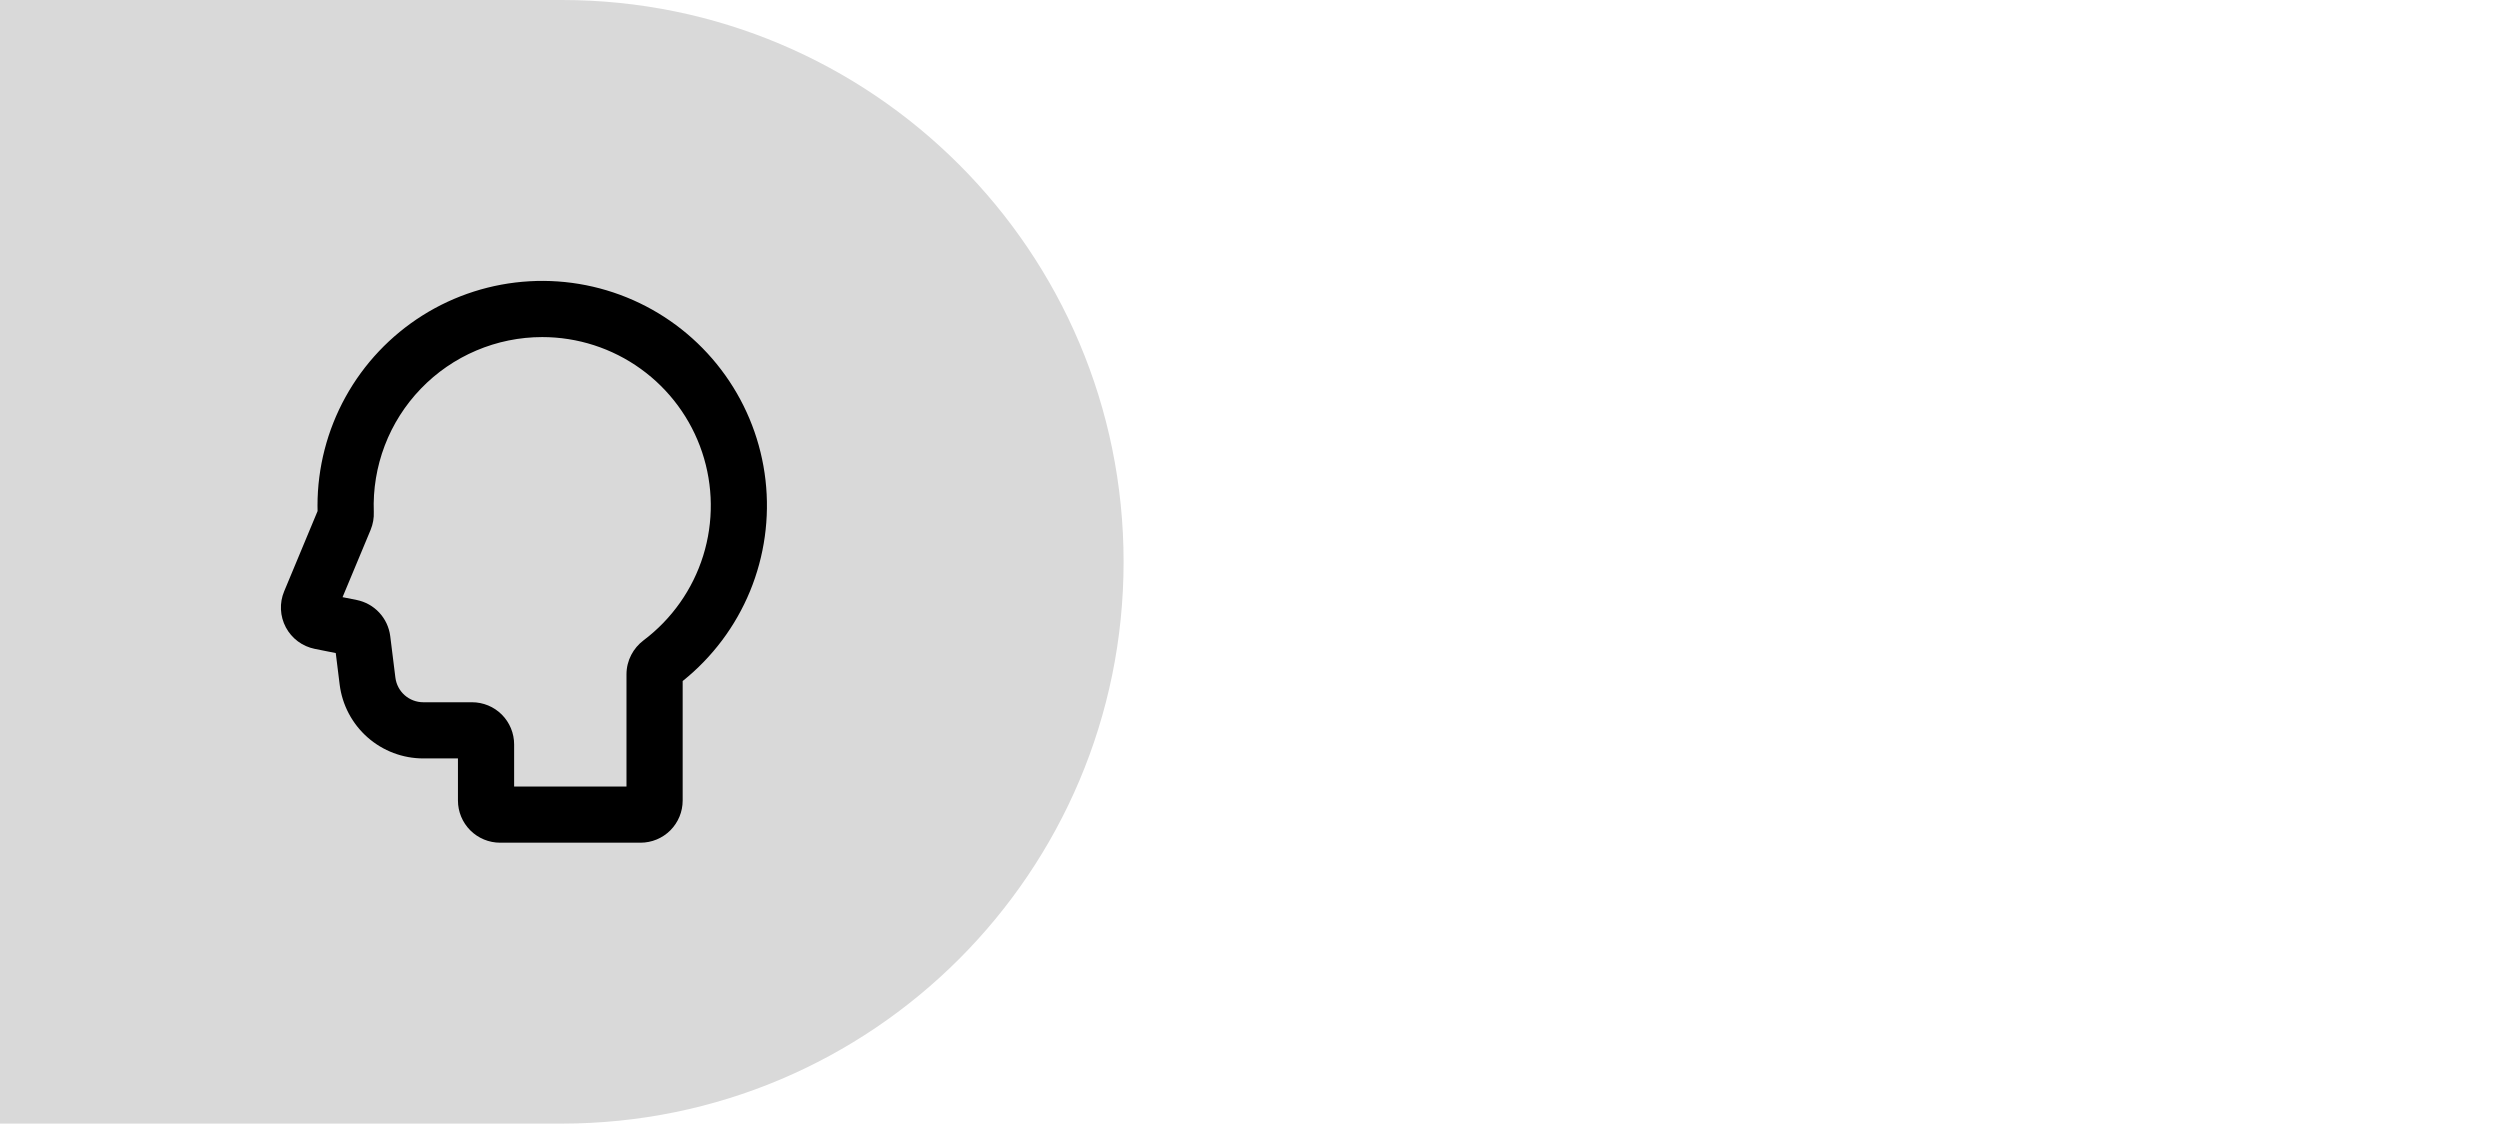 <svg width="89" height="40" viewBox="0 0 89 40" fill="none" xmlns="http://www.w3.org/2000/svg">
<g clip-path="url(#clip0_203_151)">
<path d="M0 0H20C31.046 0 40 8.954 40 20C40 31.046 31.046 40 20 40H0V0Z" fill="#D9D9D9"/>
<path fill-rule="evenodd" clip-rule="evenodd" d="M11.303 18C11.303 16.647 11.647 15.316 12.301 14.132C12.955 12.948 13.899 11.949 15.044 11.228C16.189 10.508 17.498 10.09 18.849 10.013C20.2 9.936 21.548 10.203 22.768 10.789C23.987 11.375 25.038 12.26 25.822 13.363C26.607 14.465 27.099 15.749 27.252 17.093C27.405 18.437 27.215 19.798 26.7 21.049C26.184 22.3 25.36 23.399 24.303 24.245V28.5C24.303 28.898 24.145 29.279 23.864 29.561C23.583 29.842 23.201 30 22.803 30H17.803C17.406 30 17.024 29.842 16.743 29.561C16.462 29.279 16.303 28.898 16.303 28.5V27H15.069C14.338 27 13.632 26.733 13.084 26.249C12.536 25.765 12.183 25.098 12.092 24.372L11.953 23.249L11.206 23.1C10.988 23.056 10.783 22.965 10.605 22.833C10.427 22.7 10.28 22.53 10.176 22.334C10.072 22.138 10.012 21.921 10.002 21.7C9.991 21.478 10.03 21.257 10.116 21.052L11.306 18.194C11.304 18.129 11.303 18.065 11.303 18ZM19.303 12C18.497 12 17.698 12.163 16.955 12.479C16.213 12.794 15.541 13.257 14.982 13.838C14.422 14.419 13.985 15.107 13.697 15.861C13.41 16.615 13.277 17.42 13.307 18.226C13.316 18.436 13.28 18.656 13.193 18.866L12.195 21.259L12.697 21.359C13.006 21.421 13.288 21.578 13.502 21.809C13.716 22.039 13.852 22.332 13.892 22.644L14.076 24.124C14.107 24.366 14.224 24.589 14.407 24.75C14.59 24.911 14.826 25 15.069 25H16.803C17.201 25 17.583 25.158 17.864 25.439C18.145 25.721 18.303 26.102 18.303 26.5V28H22.303V24.006C22.303 23.509 22.547 23.069 22.913 22.794C23.918 22.037 24.66 20.983 25.034 19.782C25.408 18.58 25.394 17.291 24.995 16.097C24.596 14.904 23.831 13.866 22.81 13.131C21.789 12.395 20.562 12 19.303 12Z" fill="black"/>
</g>
<defs>
<clipPath id="clip0_203_151">
<rect width="89" height="40" fill="white"/>
</clipPath>
</defs>
</svg>
